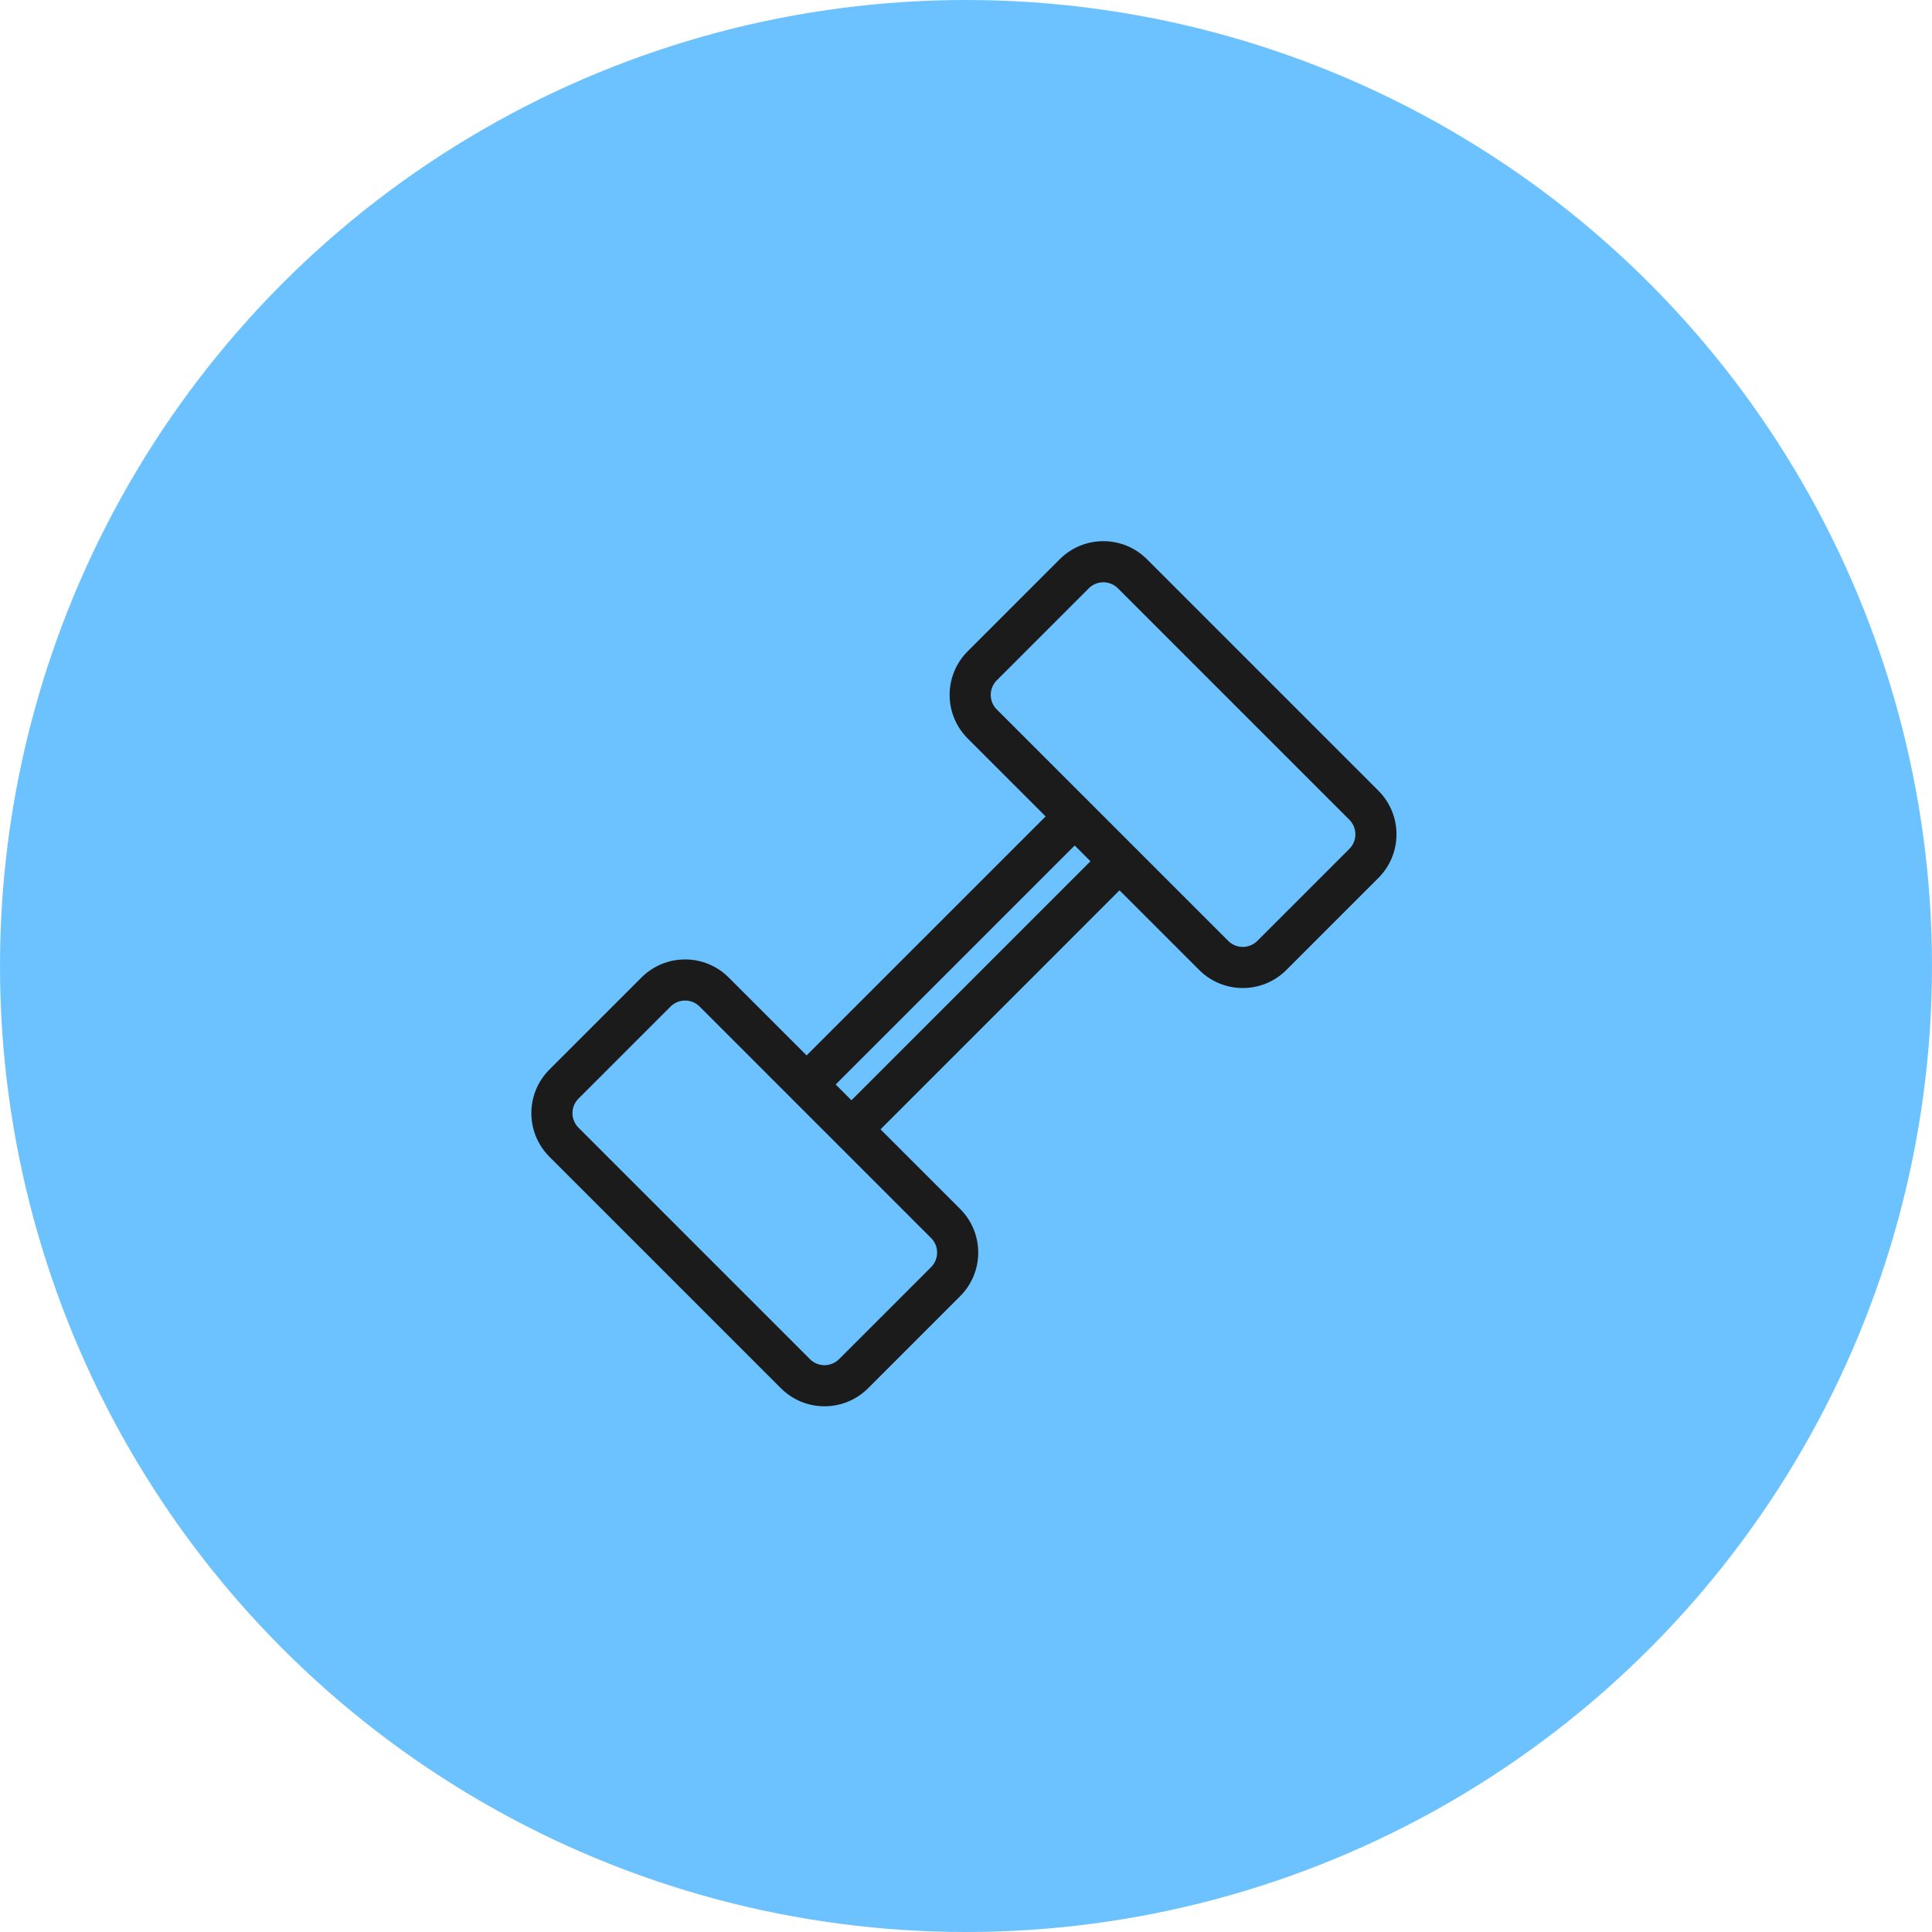 <svg width="197" height="197" viewBox="0 0 197 197" fill="none" xmlns="http://www.w3.org/2000/svg">
<circle cx="98.5" cy="98.5" r="98.5" fill="#6CC2FF"/>
<path fill-rule="evenodd" clip-rule="evenodd" d="M68.374 102.636L58.987 112.023C58.168 112.841 58.168 114.168 58.987 114.987L82.59 138.59C83.409 139.408 84.736 139.408 85.554 138.59L94.941 129.203C95.759 128.385 95.759 127.058 94.941 126.239L71.338 102.636C70.519 101.818 69.192 101.818 68.374 102.636ZM56.023 109.059C53.568 111.514 53.568 115.495 56.023 117.951L79.626 141.554C82.082 144.009 86.062 144.009 88.518 141.554L97.905 132.167C100.36 129.712 100.36 125.731 97.905 123.275L74.301 99.672C71.846 97.217 67.865 97.217 65.41 99.672L56.023 109.059Z" fill="#1C1B1B"/>
<path fill-rule="evenodd" clip-rule="evenodd" d="M111.023 59.987L101.636 69.374C100.818 70.192 100.818 71.519 101.636 72.338L125.24 95.941C126.058 96.76 127.385 96.76 128.204 95.941L137.59 86.554C138.409 85.736 138.409 84.409 137.59 83.59L113.987 59.987C113.169 59.169 111.842 59.169 111.023 59.987ZM98.673 66.41C96.217 68.865 96.217 72.846 98.673 75.302L122.276 98.905C124.731 101.36 128.712 101.36 131.167 98.905L140.554 89.518C143.01 87.063 143.01 83.082 140.554 80.627L116.951 57.023C114.496 54.568 110.515 54.568 108.059 57.023L98.673 66.41Z" fill="#1C1B1B"/>
<path fill-rule="evenodd" clip-rule="evenodd" d="M81.39 111.439C80.572 110.621 80.572 109.294 81.39 108.476L107.299 82.567C108.117 81.749 109.444 81.749 110.263 82.567C111.081 83.386 111.081 84.713 110.263 85.531L84.354 111.439C83.536 112.258 82.209 112.258 81.39 111.439Z" fill="#1C1B1B"/>
<path fill-rule="evenodd" clip-rule="evenodd" d="M85.963 116.011C85.144 115.193 85.144 113.866 85.963 113.047L111.871 87.139C112.689 86.321 114.016 86.321 114.835 87.139C115.653 87.957 115.653 89.284 114.835 90.103L88.927 116.011C88.108 116.83 86.781 116.83 85.963 116.011Z" fill="#1C1B1B"/>
</svg>
